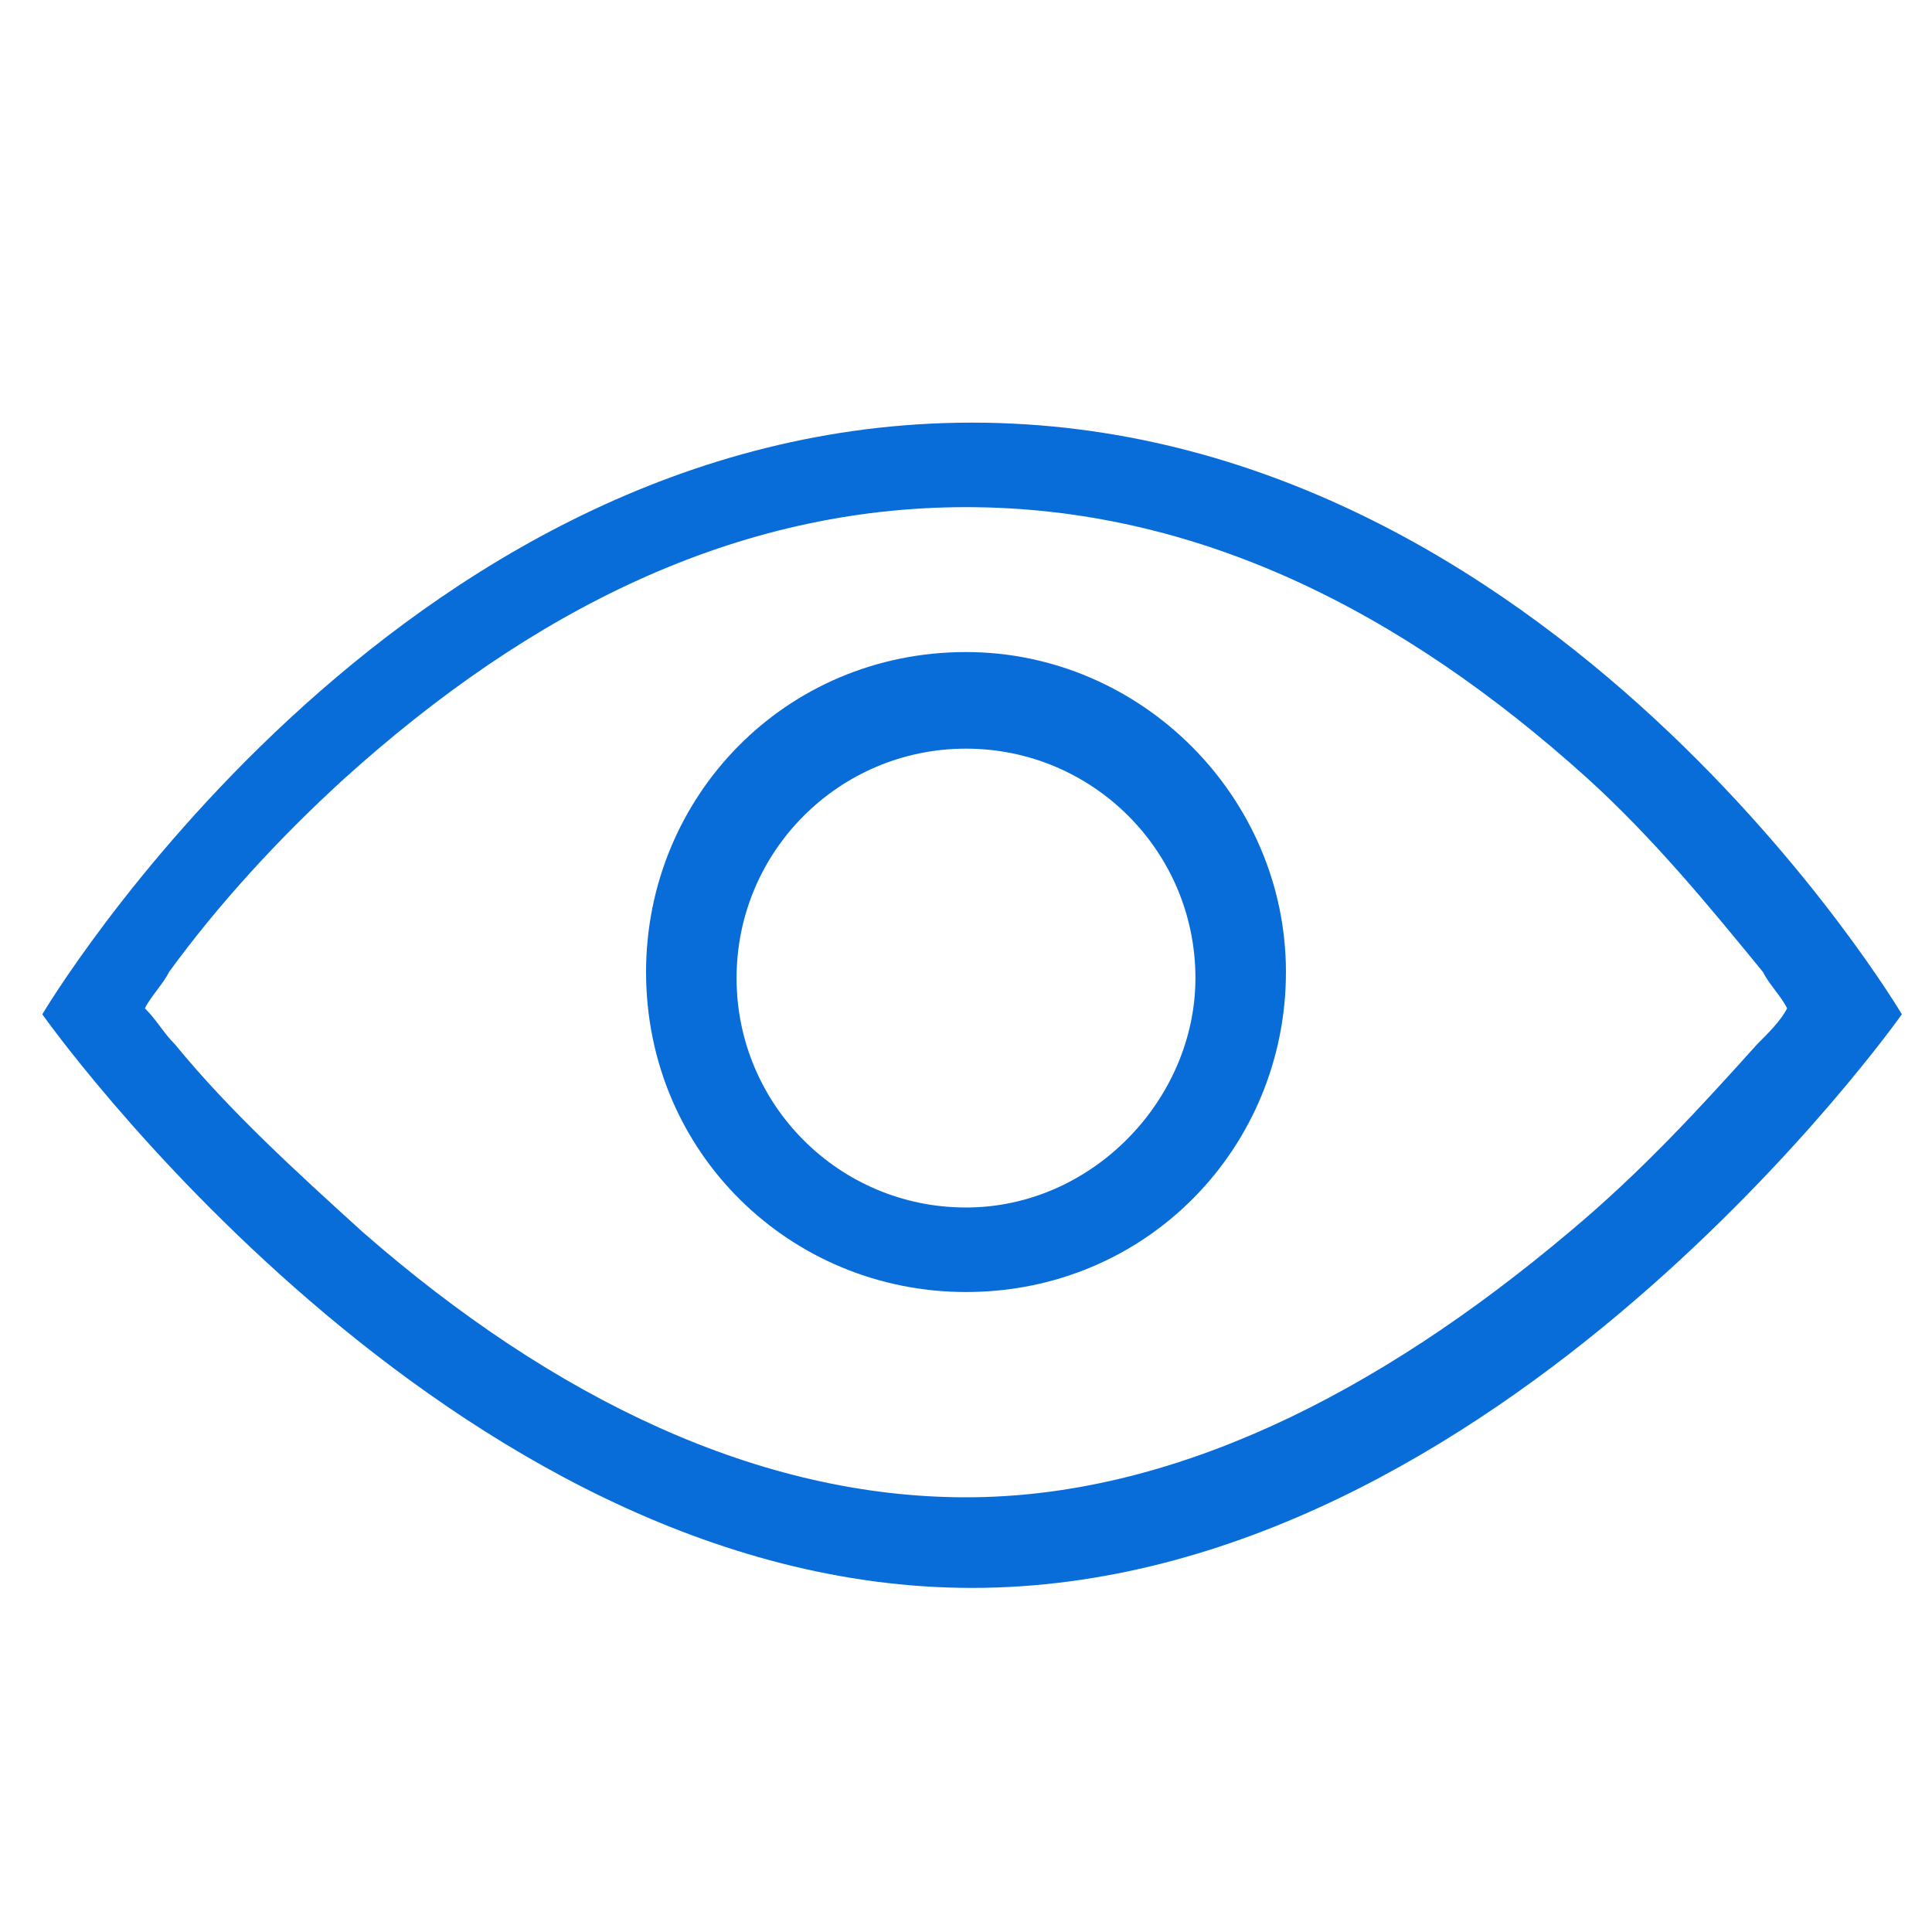 <?xml version="1.0" encoding="UTF-8"?>
<svg width="20px" height="20px" viewBox="0 0 20 20" version="1.1" xmlns="http://www.w3.org/2000/svg" xmlns:xlink="http://www.w3.org/1999/xlink">
    <title>眼睛</title>
    <g id="数字卷宗" stroke="none" stroke-width="1" fill="none" fill-rule="evenodd">
        <g id="卷宗制作列表" transform="translate(-1685, -428)" fill="#096DD9" fill-rule="nonzero">
            <g id="编组-10" transform="translate(30, 408)">
                <g id="编组-3" transform="translate(1535, 20)">
                    <g id="眼睛" transform="translate(120, 0)">
                        <rect id="矩形" opacity="0" x="0" y="0" width="20" height="20"></rect>
                        <path d="M10.062,4.375 C4.062,4.375 0.438,10.5 0.438,10.5 C0.438,10.5 4.625,16.438 10.062,16.438 C15.5,16.438 19.688,10.5 19.688,10.5 C19.688,10.5 16.062,4.375 10.062,4.375 Z M16.25,12.75 C14.25,14.438 12.125,15.5 10,15.5 C7.875,15.5 5.75,14.5 3.75,12.75 C3.062,12.125 2.375,11.5 1.812,10.812 C1.688,10.688 1.625,10.562 1.5,10.438 C1.562,10.312 1.688,10.188 1.75,10.062 C2.25,9.375 2.875,8.688 3.562,8.062 C5.5,6.312 7.625,5.25 10,5.25 C12.375,5.25 14.5,6.312 16.438,8.062 C17.125,8.688 17.688,9.375 18.25,10.062 C18.312,10.188 18.438,10.312 18.5,10.438 C18.438,10.562 18.312,10.688 18.188,10.812 C17.625,11.438 17,12.125 16.25,12.75 Z M10,6.75 C8.125,6.75 6.688,8.25 6.688,10.062 C6.688,11.938 8.188,13.375 10,13.375 C11.875,13.375 13.312,11.875 13.312,10.062 C13.312,8.25 11.812,6.75 10,6.75 Z M10,12.5 C8.688,12.5 7.625,11.438 7.625,10.125 C7.625,8.812 8.688,7.75 10,7.75 C11.312,7.75 12.375,8.812 12.375,10.125 C12.375,11.375 11.312,12.5 10,12.5 Z" id="形状"></path>
                    </g>
                </g>
            </g>
        </g>
    </g>
</svg>
